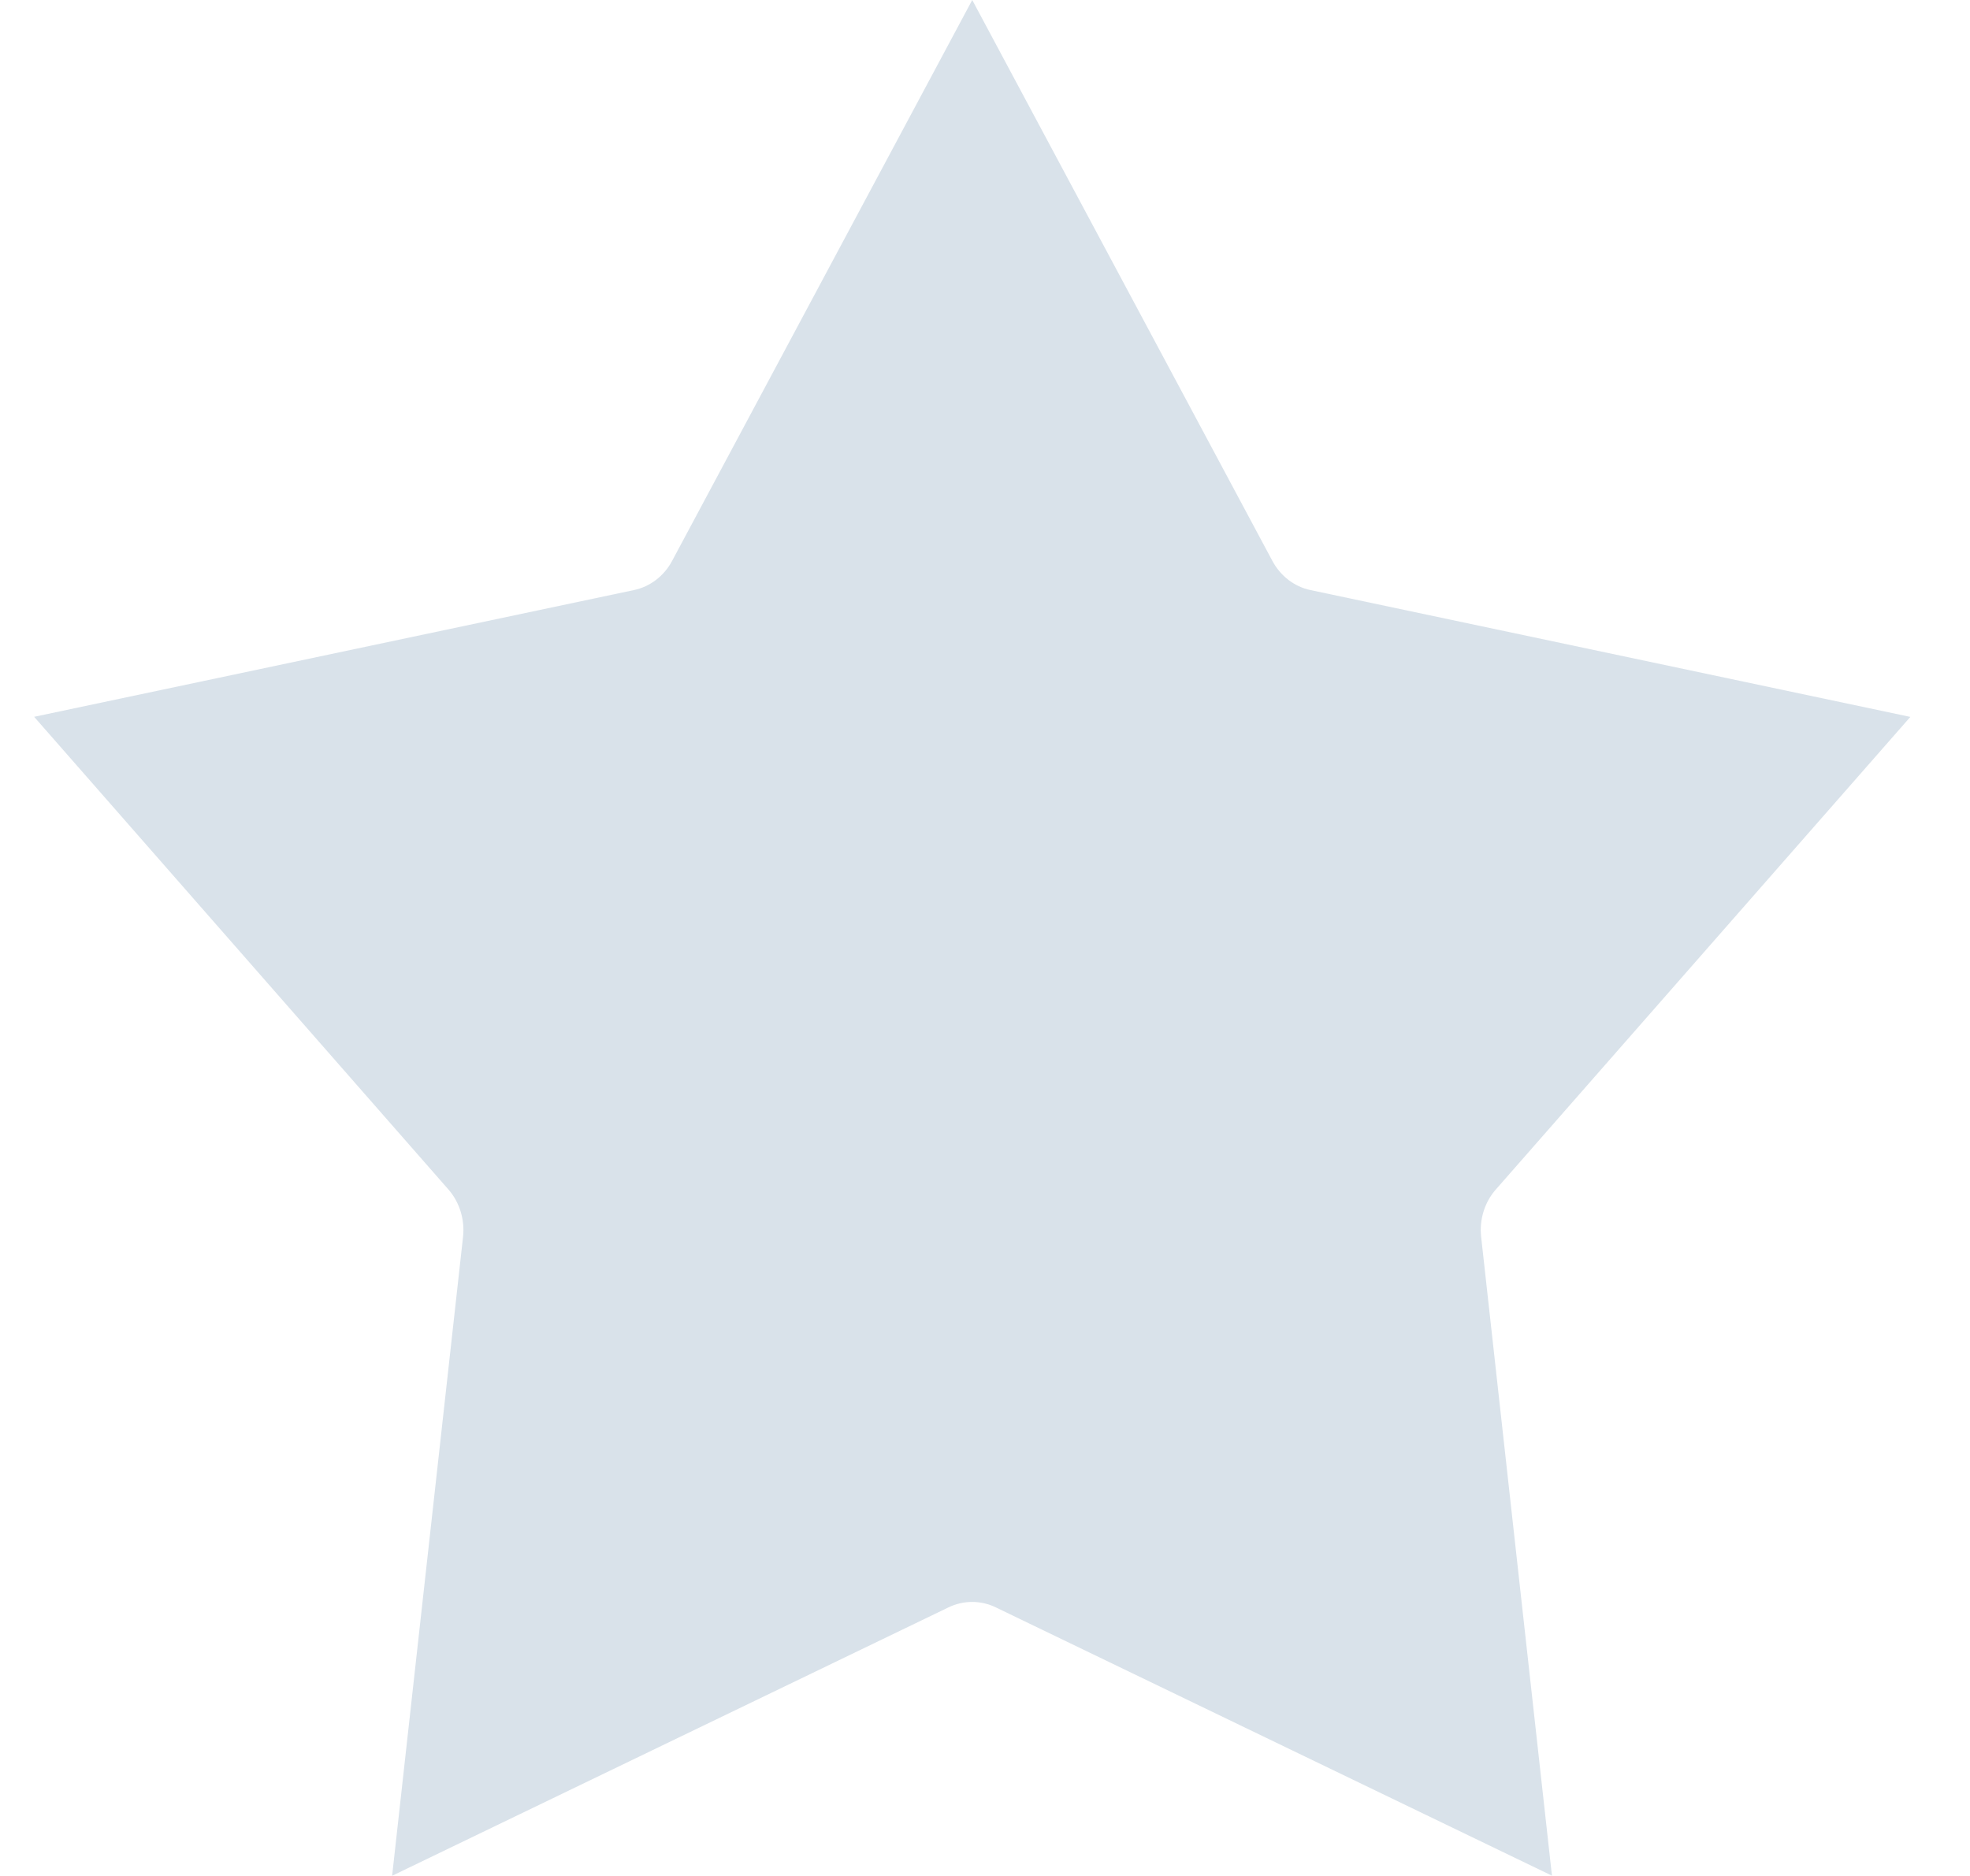
<svg width="21px" height="20px" viewBox="0 0 21 20" version="1.1" xmlns="http://www.w3.org/2000/svg" xmlns:xlink="http://www.w3.org/1999/xlink">
    <g id="Page-1" stroke="none" stroke-width="1" fill="none" fill-rule="evenodd">
        <g id="Provider-chosen-4" transform="translate(-646, -117)" fill="#D9E2EA">
            <g id="Provide-feedback" transform="translate(510, 40)">
                <path d="M152.546,96.998 L146.616,94.137 C146.456,94.059 146.27,94.059 146.11,94.137 L140.18,96.998 L140.936,90.186 C140.956,90.002 140.899,89.817 140.78,89.681 L136.364,84.642 L142.757,83.291 C142.93,83.255 143.08,83.14 143.165,82.979 L146.364,77 L149.563,82.979 C149.649,83.14 149.797,83.255 149.97,83.291 L156.364,84.643 L151.944,89.683 C151.825,89.819 151.768,90.004 151.789,90.188 L152.544,97 L152.546,96.998 Z" id="Star-grey"></path>
            </g>
        </g>
    </g>
</svg>